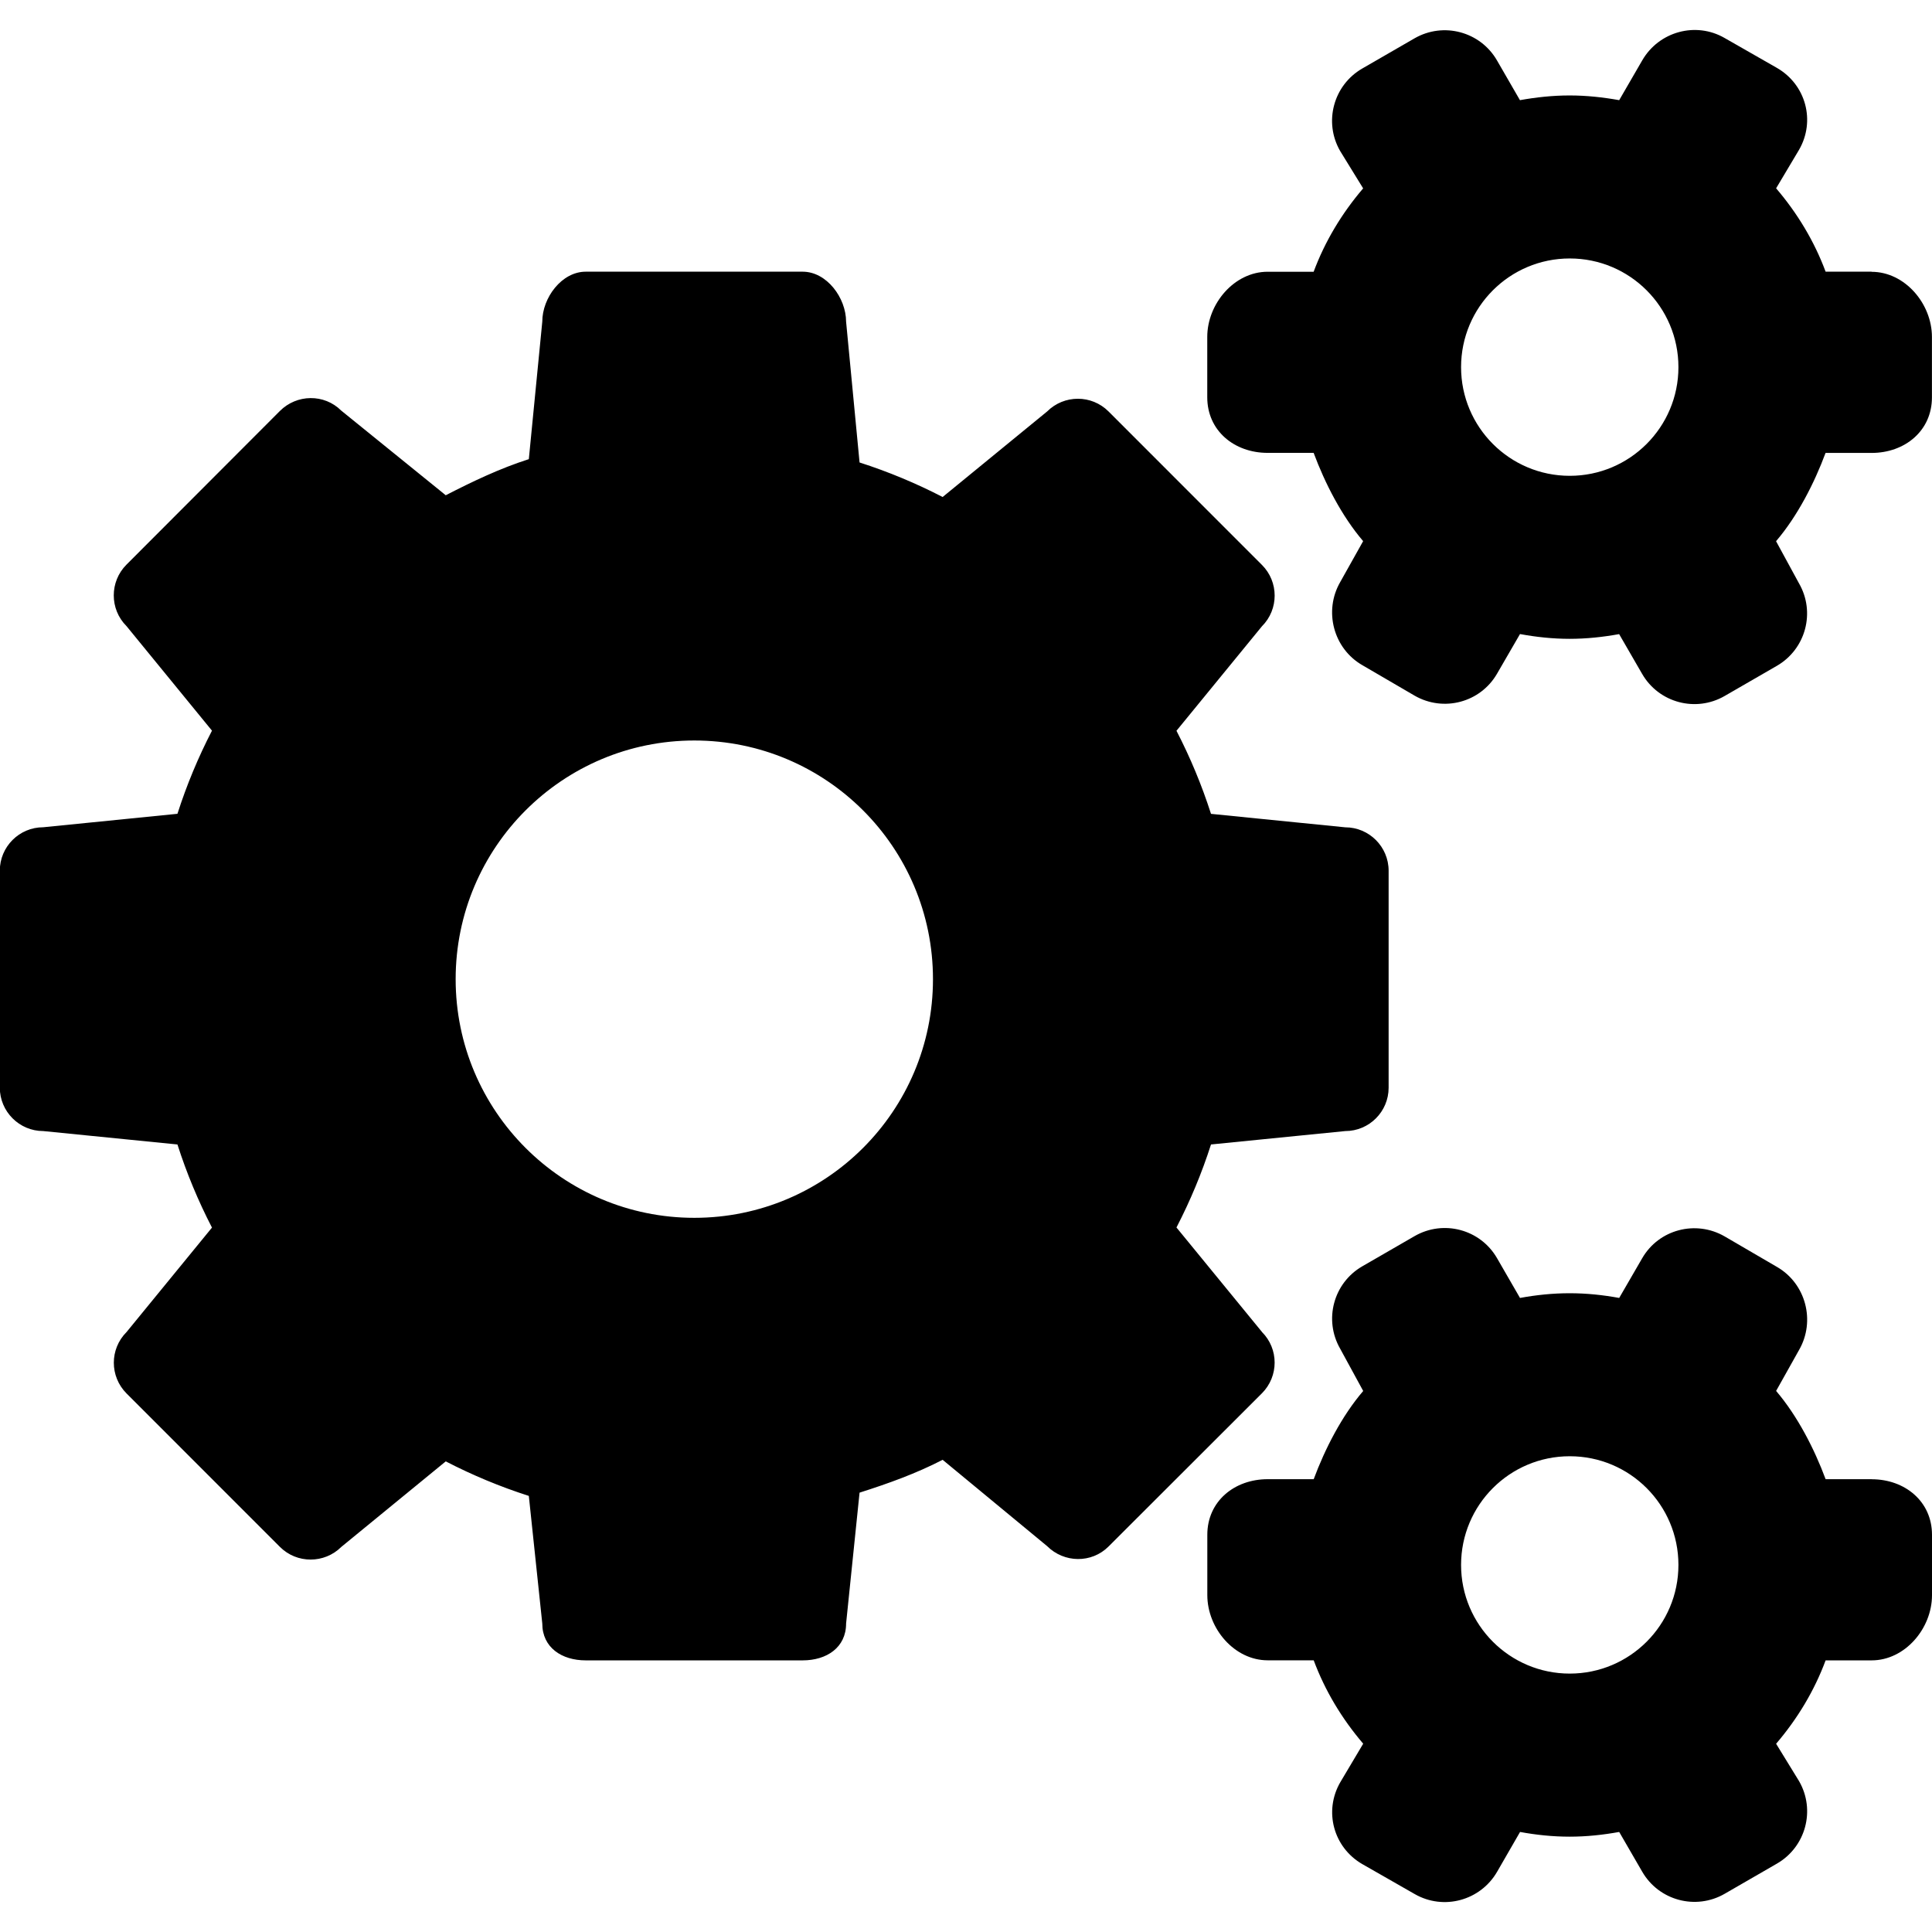 <!-- Generated by IcoMoon.io -->
<svg version="1.1" xmlns="http://www.w3.org/2000/svg" width="32" height="32" viewBox="0 0 32 32">
<title>cogs</title>
<path d="M20.902 22.061l-1.416-1.73c0.227-0.439 0.419-0.898 0.572-1.375l2.224-0.222c0.396 0 0.718-0.322 0.718-0.718v-3.594c0-0.397-0.323-0.719-0.718-0.719l-2.224-0.223c-0.153-0.477-0.345-0.937-0.572-1.376l1.416-1.731c0.281-0.281 0.28-0.736-0-1.016l-2.541-2.542c-0.281-0.281-0.736-0.28-1.017 0l-1.731 1.417c-0.439-0.227-0.899-0.419-1.376-0.572l-0.223-2.332c-0.001-0.397-0.322-0.828-0.719-0.828h-3.594c-0.397 0-0.719 0.431-0.719 0.827l-0.223 2.278c-0.477 0.152-0.937 0.372-1.376 0.598l-1.731-1.402c-0.281-0.281-0.736-0.274-1.016 0.006l-2.541 2.545c-0.281 0.281-0.281 0.738 0 1.018l1.416 1.732c-0.227 0.439-0.419 0.899-0.572 1.377l-2.223 0.223c-0.397 0-0.719 0.322-0.719 0.719v3.594c0 0.396 0.323 0.719 0.719 0.719l2.223 0.222c0.153 0.478 0.345 0.938 0.572 1.377l-1.415 1.73c-0.281 0.281-0.281 0.735 0 1.017l2.54 2.541c0.281 0.281 0.737 0.28 1.018-0l1.729-1.416c0.439 0.227 0.899 0.419 1.376 0.572l0.223 2.114c0 0.397 0.322 0.61 0.719 0.61h3.594c0.397 0 0.719-0.213 0.719-0.61l0.223-2.168c0.477-0.152 0.937-0.317 1.376-0.544l1.731 1.43c0.281 0.28 0.736 0.287 1.017 0.006l2.541-2.538c0.28-0.282 0.28-0.735 0-1.015zM11.5 20.171c-2.183 0-3.953-1.77-3.953-3.953s1.77-3.953 3.953-3.953c2.184 0 3.953 1.77 3.953 3.953s-1.77 3.953-3.953 3.953zM31 4.5h-0.762c-0.186-0.5-0.465-0.966-0.82-1.381l0.38-0.638c0.276-0.478 0.113-1.080-0.366-1.356l-0.866-0.495c-0.478-0.277-1.090-0.108-1.366 0.371l-0.381 0.658c-0.267-0.048-0.541-0.078-0.822-0.078s-0.555 0.030-0.822 0.078l-0.38-0.658c-0.276-0.478-0.887-0.642-1.366-0.366l-0.866 0.5c-0.478 0.276-0.642 0.888-0.366 1.366l0.381 0.619c-0.355 0.415-0.634 0.881-0.82 1.381h-0.762c-0.552 0-1 0.529-1 1.080v1c0 0.553 0.448 0.92 1 0.92h0.762c0.186 0.5 0.465 1.047 0.82 1.462l-0.38 0.678c-0.276 0.478-0.113 1.1 0.366 1.376l0.866 0.505c0.479 0.276 1.090 0.114 1.366-0.364l0.38-0.656c0.267 0.049 0.541 0.079 0.822 0.079s0.554-0.030 0.82-0.078l0.381 0.659c0.276 0.478 0.887 0.642 1.366 0.366l0.866-0.5c0.478-0.277 0.642-0.888 0.366-1.366l-0.38-0.698c0.355-0.415 0.634-0.962 0.82-1.462h0.762c0.552 0 1-0.367 1-0.92v-1c0-0.552-0.448-1.080-1-1.080zM26 7.881c-0.994 0-1.8-0.806-1.8-1.8s0.805-1.8 1.8-1.8 1.8 0.806 1.8 1.8-0.806 1.8-1.8 1.8zM31 24.5h-0.762c-0.186-0.5-0.465-1.046-0.82-1.462l0.38-0.678c0.276-0.479 0.113-1.1-0.366-1.376l-0.866-0.505c-0.478-0.276-1.090-0.117-1.366 0.361l-0.381 0.658c-0.267-0.049-0.54-0.078-0.821-0.078s-0.555 0.029-0.822 0.078l-0.38-0.658c-0.276-0.479-0.887-0.642-1.366-0.366l-0.866 0.5c-0.478 0.276-0.642 0.887-0.366 1.366l0.381 0.699c-0.356 0.415-0.634 0.961-0.82 1.461h-0.762c-0.552 0-1 0.367-1 0.92v1c0 0.552 0.448 1.080 1 1.080h0.762c0.186 0.5 0.465 0.966 0.82 1.381l-0.38 0.639c-0.276 0.478-0.113 1.080 0.366 1.356l0.866 0.495c0.479 0.276 1.090 0.109 1.366-0.369l0.38-0.659c0.267 0.049 0.541 0.078 0.822 0.078s0.554-0.030 0.82-0.078l0.381 0.658c0.276 0.478 0.887 0.642 1.366 0.366l0.866-0.5c0.478-0.276 0.642-0.888 0.366-1.366l-0.38-0.619c0.356-0.416 0.634-0.881 0.82-1.381h0.762c0.552 0 1-0.528 1-1.080v-1c0-0.552-0.448-0.92-1-0.92zM26 27.72c-0.994 0-1.8-0.806-1.8-1.8s0.805-1.8 1.8-1.8 1.8 0.805 1.8 1.8-0.806 1.8-1.8 1.8z"></path>
</svg>
